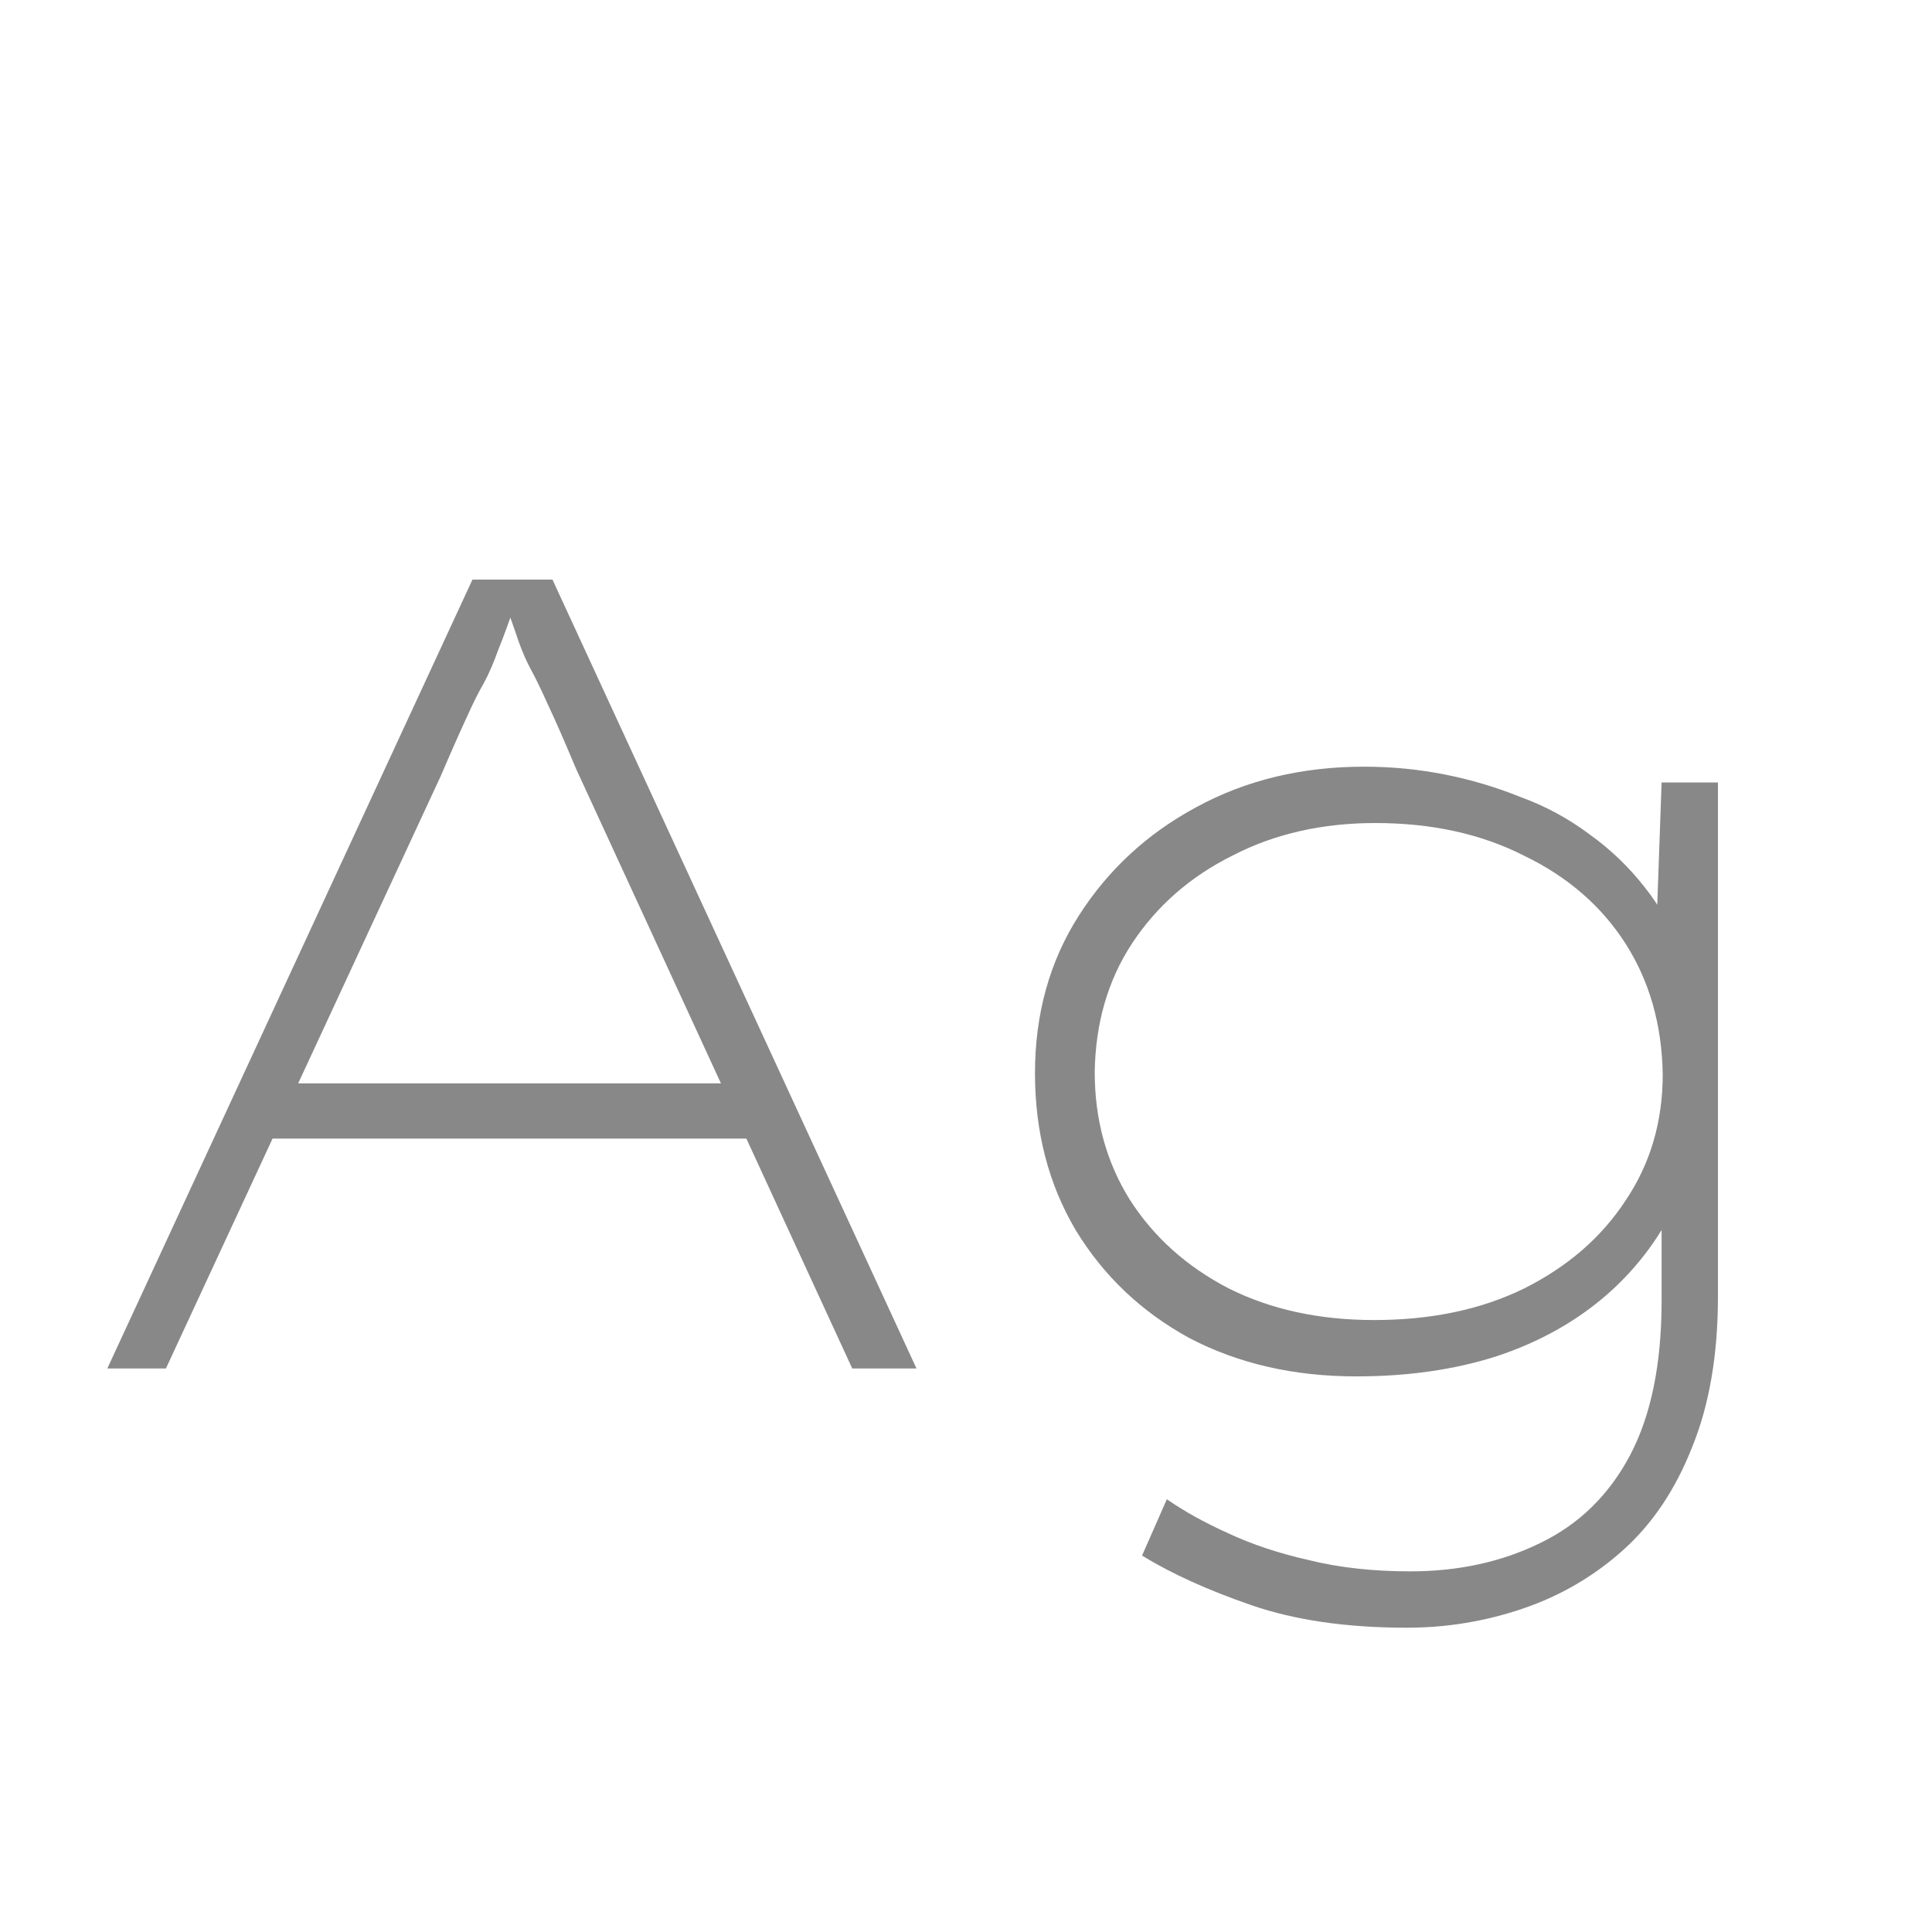 <svg width="24" height="24" viewBox="0 0 24 24" fill="none" xmlns="http://www.w3.org/2000/svg">
<path d="M1.333 17L5.869 7.2H6.863L11.385 17H10.587L7.157 9.552C7.008 9.197 6.891 8.931 6.807 8.754C6.723 8.567 6.653 8.423 6.597 8.32C6.541 8.217 6.49 8.101 6.443 7.97C6.397 7.83 6.327 7.634 6.233 7.382L6.443 7.368C6.341 7.676 6.257 7.909 6.191 8.068C6.135 8.227 6.075 8.367 6.009 8.488C5.944 8.6 5.874 8.74 5.799 8.908C5.725 9.067 5.617 9.309 5.477 9.636L2.061 17H1.333ZM3.125 14.144L3.419 13.458H9.327L9.509 14.144H3.125ZM17.477 20.22C16.73 20.22 16.086 20.127 15.545 19.94C15.003 19.753 14.551 19.548 14.187 19.324L14.495 18.624C14.709 18.773 14.961 18.913 15.251 19.044C15.549 19.184 15.885 19.296 16.259 19.38C16.632 19.473 17.052 19.52 17.519 19.52C18.116 19.52 18.653 19.403 19.129 19.17C19.614 18.937 19.987 18.573 20.249 18.078C20.51 17.583 20.641 16.944 20.641 16.16V15.012L20.865 14.858C20.65 15.334 20.351 15.74 19.969 16.076C19.586 16.412 19.129 16.669 18.597 16.846C18.074 17.014 17.491 17.098 16.847 17.098C16.072 17.098 15.381 16.939 14.775 16.622C14.177 16.295 13.706 15.847 13.361 15.278C13.025 14.709 12.857 14.06 12.857 13.332C12.857 12.595 13.039 11.941 13.403 11.372C13.767 10.803 14.252 10.355 14.859 10.028C15.475 9.692 16.17 9.524 16.945 9.524C17.29 9.524 17.626 9.557 17.953 9.622C18.279 9.687 18.592 9.781 18.891 9.902C19.199 10.014 19.483 10.168 19.745 10.364C20.006 10.551 20.235 10.77 20.431 11.022C20.627 11.265 20.776 11.545 20.879 11.862L20.571 11.694L20.641 9.72H21.341V16.104C21.341 16.832 21.233 17.457 21.019 17.98C20.813 18.503 20.529 18.927 20.165 19.254C19.801 19.581 19.385 19.823 18.919 19.982C18.452 20.141 17.971 20.22 17.477 20.22ZM17.071 16.398C17.78 16.398 18.401 16.267 18.933 16.006C19.474 15.735 19.894 15.371 20.193 14.914C20.501 14.457 20.655 13.934 20.655 13.346C20.645 12.73 20.491 12.189 20.193 11.722C19.894 11.255 19.474 10.891 18.933 10.63C18.401 10.359 17.785 10.224 17.085 10.224C16.422 10.224 15.829 10.359 15.307 10.63C14.784 10.891 14.369 11.255 14.061 11.722C13.762 12.179 13.608 12.711 13.599 13.318C13.599 13.906 13.743 14.433 14.033 14.9C14.331 15.367 14.742 15.735 15.265 16.006C15.787 16.267 16.389 16.398 17.071 16.398Z" fill="#888888"/>
</svg>
